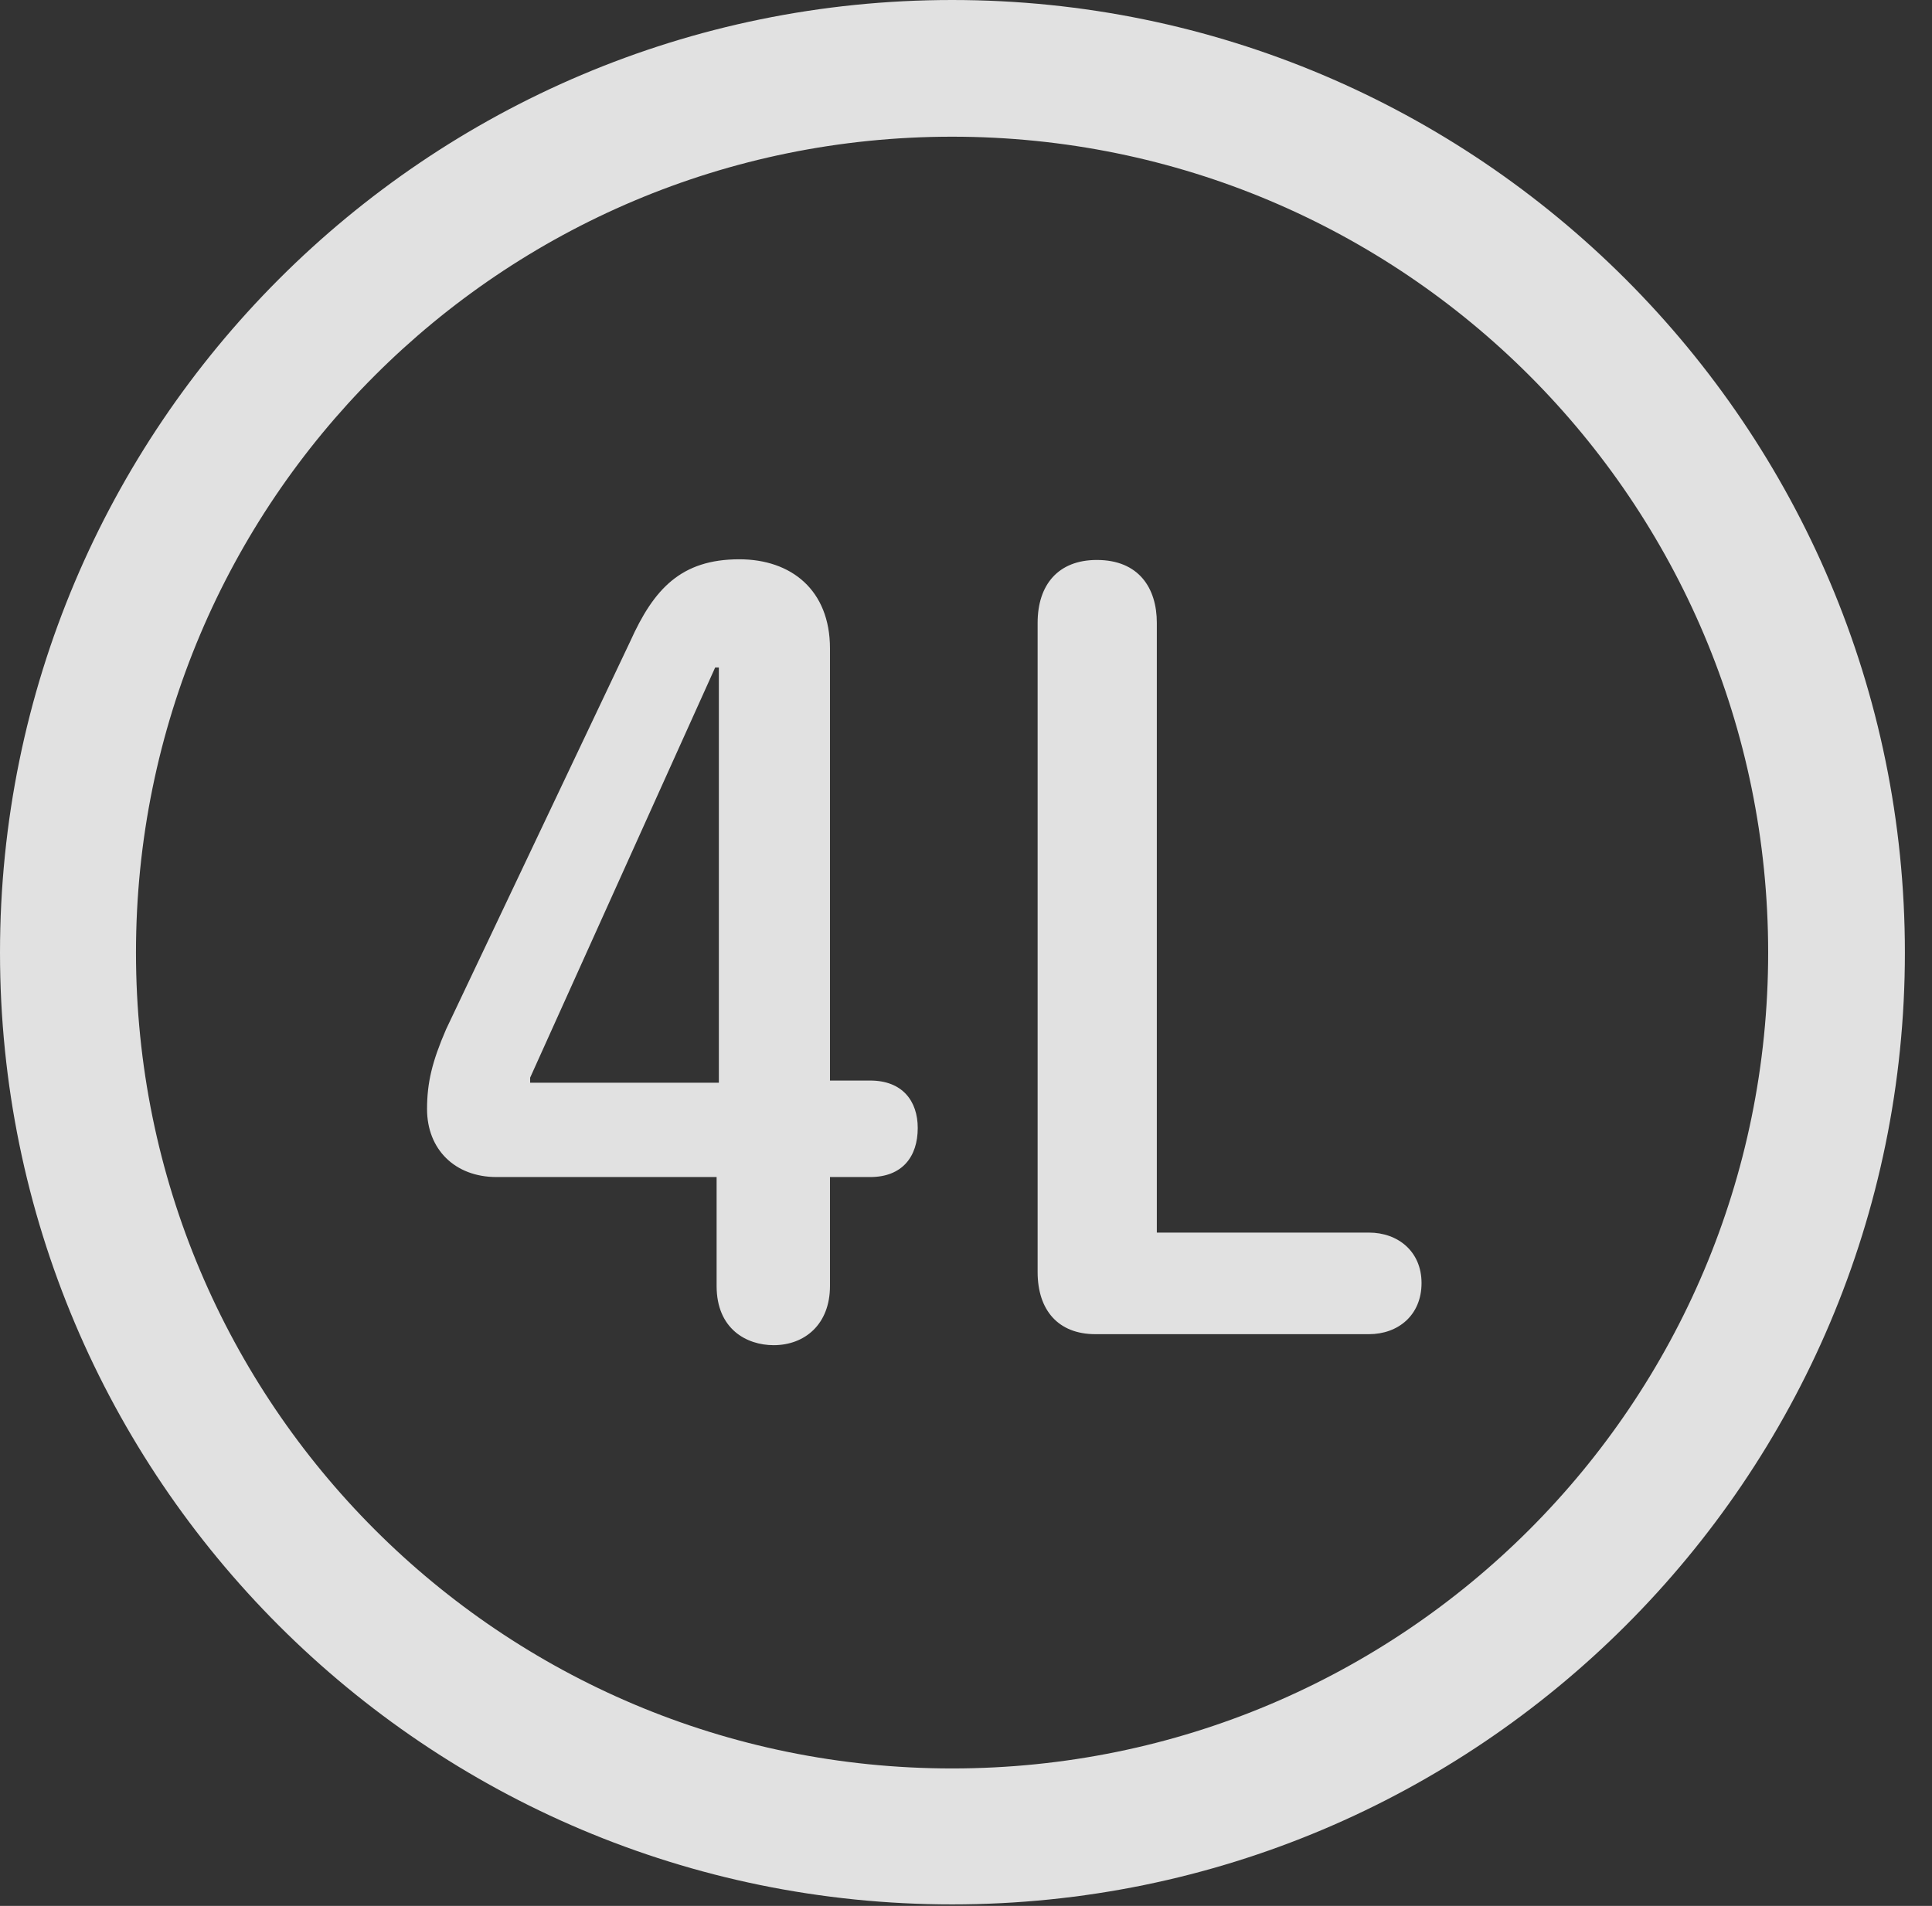 <?xml version="1.0" encoding="UTF-8"?>
<!--Generator: Apple Native CoreSVG 341-->
<!DOCTYPE svg
PUBLIC "-//W3C//DTD SVG 1.1//EN"
       "http://www.w3.org/Graphics/SVG/1.1/DTD/svg11.dtd">
<svg version="1.1" xmlns="http://www.w3.org/2000/svg" xmlns:xlink="http://www.w3.org/1999/xlink" viewBox="0 0 25.801 25.459">
 <rect x="0" y="0" width="25.801" height="25.459" fill="#333333" stroke="none"/>
 <g>
  <rect height="25.459" opacity="0" width="25.801" x="0" y="0"/>
  <path d="M12.715 25.439C19.736 25.439 25.439 19.746 25.439 12.725C25.439 5.703 19.736 0 12.715 0C5.693 0 0 5.703 0 12.725C0 19.746 5.693 25.439 12.715 25.439ZM12.715 23.623C6.689 23.623 1.816 18.75 1.816 12.725C1.816 6.699 6.689 1.826 12.715 1.826C18.74 1.826 23.613 6.699 23.613 12.725C23.613 18.75 18.74 23.623 12.715 23.623Z" fill="white" fill-opacity="0.85"/>
  <path d="M10.332 17.969C10.742 17.969 11.084 17.695 11.084 17.178L11.084 15.723L11.621 15.723C12.051 15.723 12.256 15.449 12.256 15.068C12.256 14.707 12.051 14.434 11.621 14.434L11.084 14.434L11.084 8.662C11.084 7.881 10.566 7.471 9.873 7.471C9.092 7.471 8.73 7.871 8.418 8.564L5.957 13.75C5.771 14.18 5.703 14.463 5.703 14.815C5.703 15.352 6.074 15.723 6.631 15.723L9.57 15.723L9.57 17.178C9.57 17.754 9.971 17.969 10.332 17.969ZM9.6 14.463L7.08 14.463L7.08 14.395L9.551 8.916L9.6 8.916ZM14.629 17.822L18.281 17.822C18.672 17.822 18.984 17.568 18.984 17.139C18.984 16.719 18.672 16.465 18.281 16.465L15.449 16.465L15.449 8.32C15.449 7.852 15.205 7.48 14.648 7.48C14.131 7.48 13.857 7.812 13.857 8.32L13.857 16.992C13.857 17.5 14.131 17.822 14.629 17.822Z" fill="white" fill-opacity="0.85"/>
 </g>
</svg>
